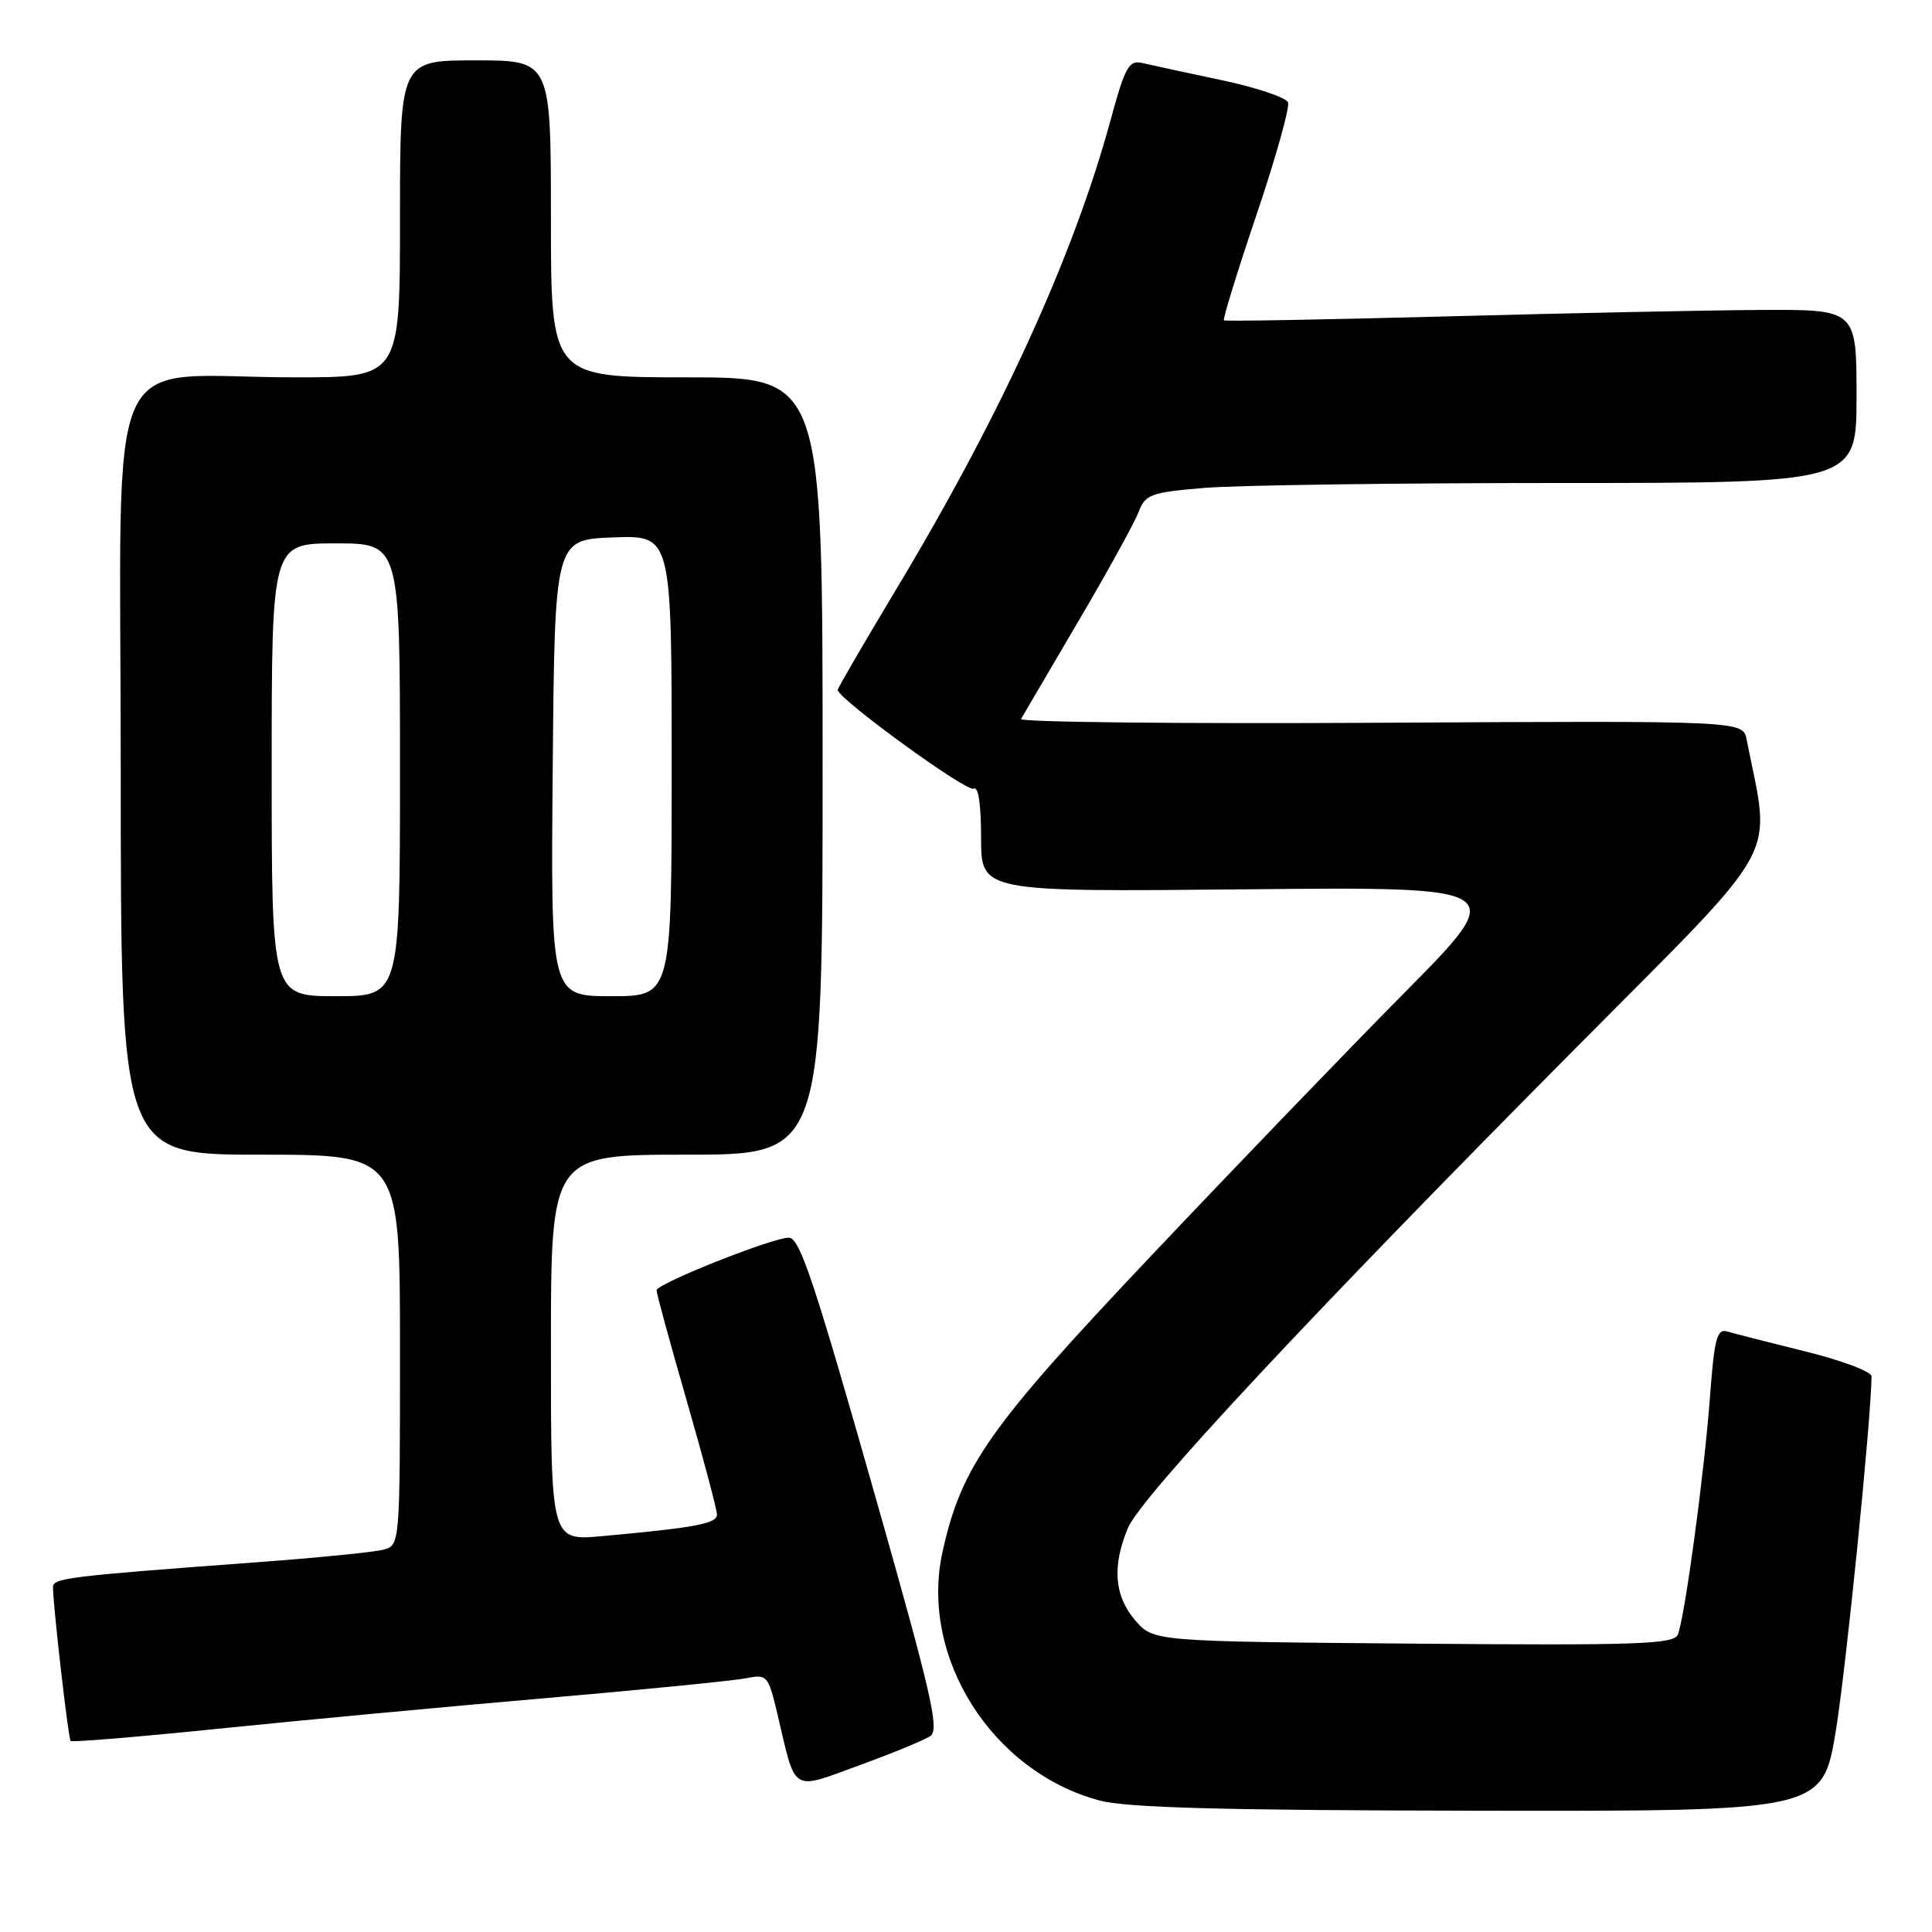 <?xml version="1.0" encoding="UTF-8" standalone="no"?>
<!DOCTYPE svg PUBLIC "-//W3C//DTD SVG 1.1//EN" "http://www.w3.org/Graphics/SVG/1.1/DTD/svg11.dtd" >
<svg xmlns="http://www.w3.org/2000/svg" xmlns:xlink="http://www.w3.org/1999/xlink" version="1.1" viewBox="0 0 256 256">
 <g >
 <path fill="currentColor"
d=" M 243.27 229.25 C 244.64 220.82 247.92 188.26 247.99 182.37 C 247.99 181.75 244.06 180.27 239.25 179.08 C 234.44 177.89 229.77 176.70 228.88 176.43 C 227.50 176.02 227.16 177.33 226.57 185.22 C 225.83 195.19 223.27 214.13 222.33 216.58 C 221.83 217.87 217.14 218.04 187.29 217.79 C 152.82 217.50 152.82 217.50 150.41 214.69 C 147.65 211.48 147.34 207.52 149.45 202.48 C 151.16 198.38 173.58 174.35 208.75 138.92 C 236.64 110.83 234.66 114.39 231.44 98.00 C 230.95 95.50 230.95 95.50 182.90 95.77 C 156.48 95.92 135.05 95.69 135.29 95.27 C 135.53 94.85 138.91 89.09 142.80 82.47 C 146.70 75.85 150.32 69.28 150.86 67.87 C 151.75 65.51 152.46 65.25 159.57 64.65 C 163.82 64.29 185.01 64.00 206.65 64.00 C 246.00 64.00 246.00 64.00 246.00 52.50 C 246.00 41.00 246.00 41.00 233.25 41.07 C 226.24 41.11 207.45 41.50 191.50 41.93 C 175.55 42.35 162.36 42.59 162.18 42.45 C 162.00 42.31 163.94 36.02 166.49 28.47 C 169.04 20.93 170.92 14.22 170.67 13.57 C 170.42 12.92 166.45 11.59 161.86 10.62 C 157.26 9.65 152.57 8.63 151.42 8.36 C 149.57 7.92 149.10 8.77 147.08 16.19 C 142.17 34.11 132.51 55.23 118.66 78.24 C 114.45 85.25 111.00 91.18 111.00 91.41 C 111.00 92.57 128.14 105.03 129.00 104.50 C 129.63 104.11 130.00 106.54 130.00 111.03 C 130.00 118.18 130.00 118.18 164.99 117.84 C 199.98 117.50 199.98 117.50 186.14 131.50 C 178.52 139.20 163.27 155.04 152.25 166.70 C 131.03 189.14 127.43 194.26 124.91 205.53 C 121.78 219.48 131.37 234.72 145.67 238.57 C 149.28 239.54 162.04 239.88 196.01 239.93 C 241.51 240.00 241.51 240.00 243.27 229.25 Z  M 123.37 229.96 C 124.43 228.99 123.28 224.00 116.47 200.00 C 107.89 169.74 105.99 164.00 104.52 164.00 C 102.34 164.00 87.00 170.10 87.00 170.97 C 87.00 171.40 88.80 178.00 91.00 185.62 C 93.20 193.25 95.00 200.03 95.00 200.68 C 95.00 201.89 92.17 202.42 79.75 203.55 C 73.00 204.16 73.00 204.16 73.00 178.58 C 73.00 153.00 73.00 153.00 91.00 153.00 C 109.00 153.00 109.00 153.00 109.00 101.50 C 109.00 50.00 109.00 50.00 91.00 50.00 C 73.00 50.00 73.00 50.00 73.00 29.00 C 73.00 8.00 73.00 8.00 63.00 8.00 C 53.00 8.00 53.00 8.00 53.00 29.00 C 53.00 50.00 53.00 50.00 39.14 50.00 C 13.23 50.00 16.00 43.76 16.00 102.14 C 16.00 153.00 16.00 153.00 34.50 153.00 C 53.00 153.00 53.00 153.00 53.00 178.88 C 53.00 204.77 53.00 204.77 50.76 205.35 C 49.53 205.67 42.00 206.42 34.01 207.01 C 8.88 208.87 7.00 209.10 7.02 210.33 C 7.06 213.06 9.05 230.38 9.36 230.69 C 9.54 230.88 18.43 230.14 29.10 229.05 C 39.77 227.96 59.17 226.14 72.21 225.02 C 85.24 223.89 97.23 222.70 98.83 222.38 C 101.66 221.82 101.79 221.97 103.02 227.15 C 105.53 237.77 104.68 237.27 114.19 233.79 C 118.76 232.12 122.89 230.40 123.37 229.96 Z  M 36.00 102.00 C 36.00 72.00 36.00 72.00 44.50 72.00 C 53.00 72.00 53.00 72.00 53.00 102.00 C 53.00 132.00 53.00 132.00 44.50 132.00 C 36.00 132.00 36.00 132.00 36.00 102.00 Z  M 73.24 101.75 C 73.50 71.50 73.50 71.50 81.25 71.21 C 89.00 70.92 89.00 70.92 89.00 101.46 C 89.00 132.00 89.00 132.00 80.99 132.00 C 72.97 132.00 72.97 132.00 73.24 101.75 Z "/>
</g>
</svg>